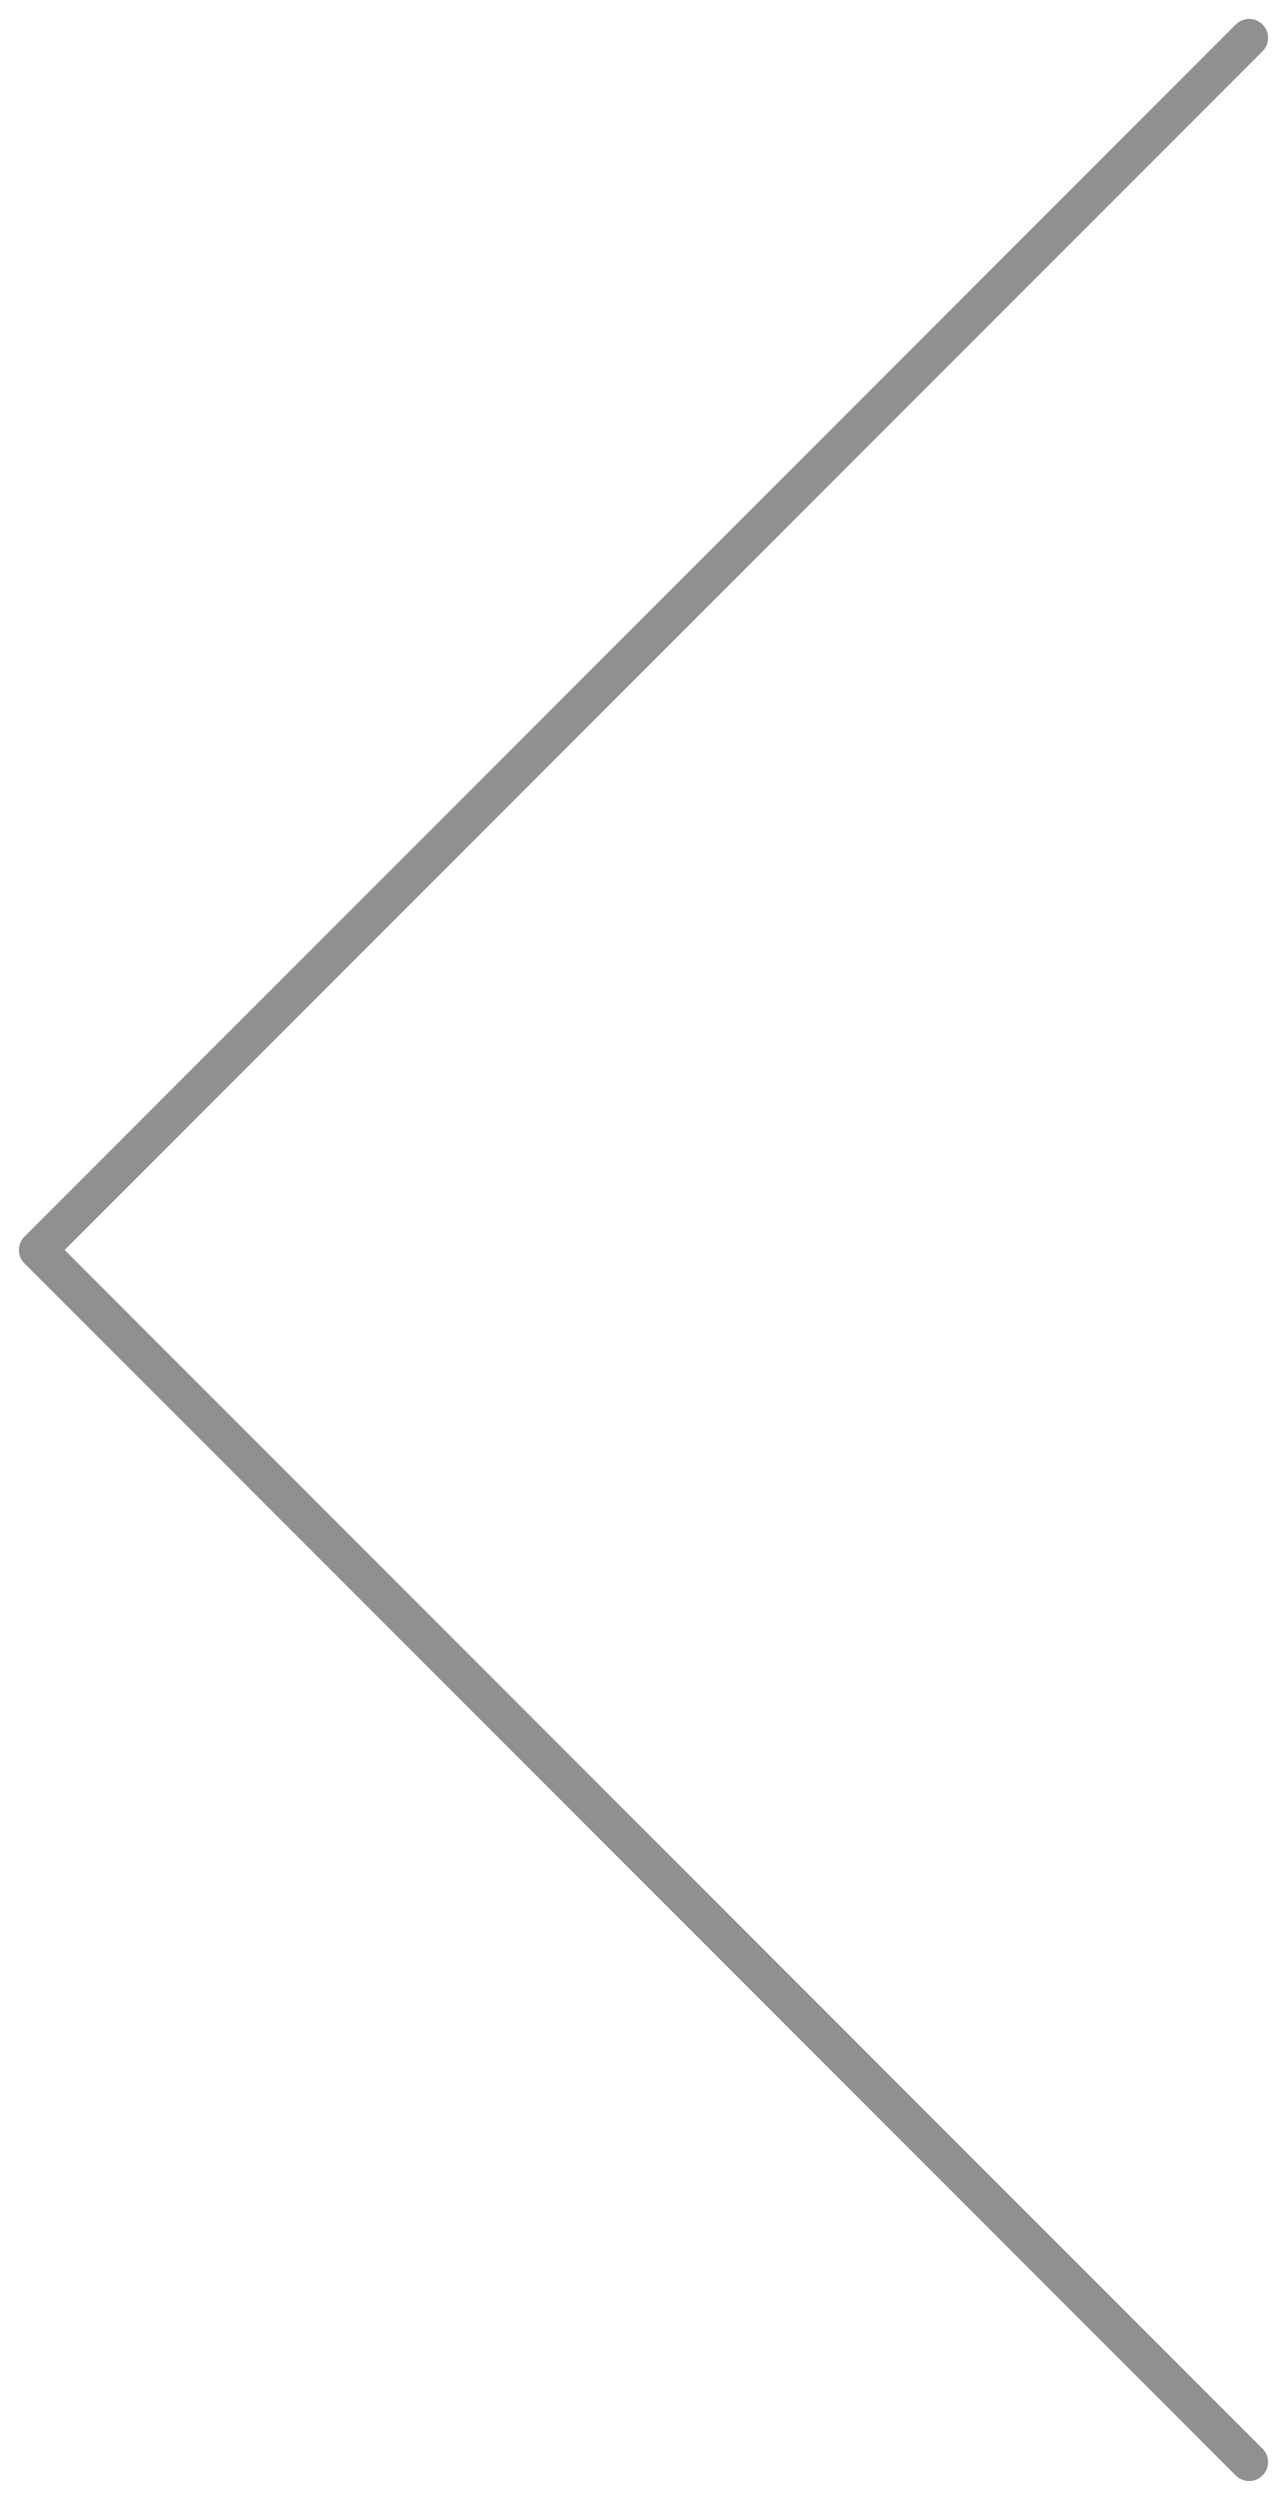 <svg width="34" height="66" viewBox="0 0 34 66" fill="none" xmlns="http://www.w3.org/2000/svg">
<path opacity="0.5" d="M33 65L1 33L33 1" stroke="#222222" stroke-linecap="round" stroke-linejoin="round"/>
</svg>
